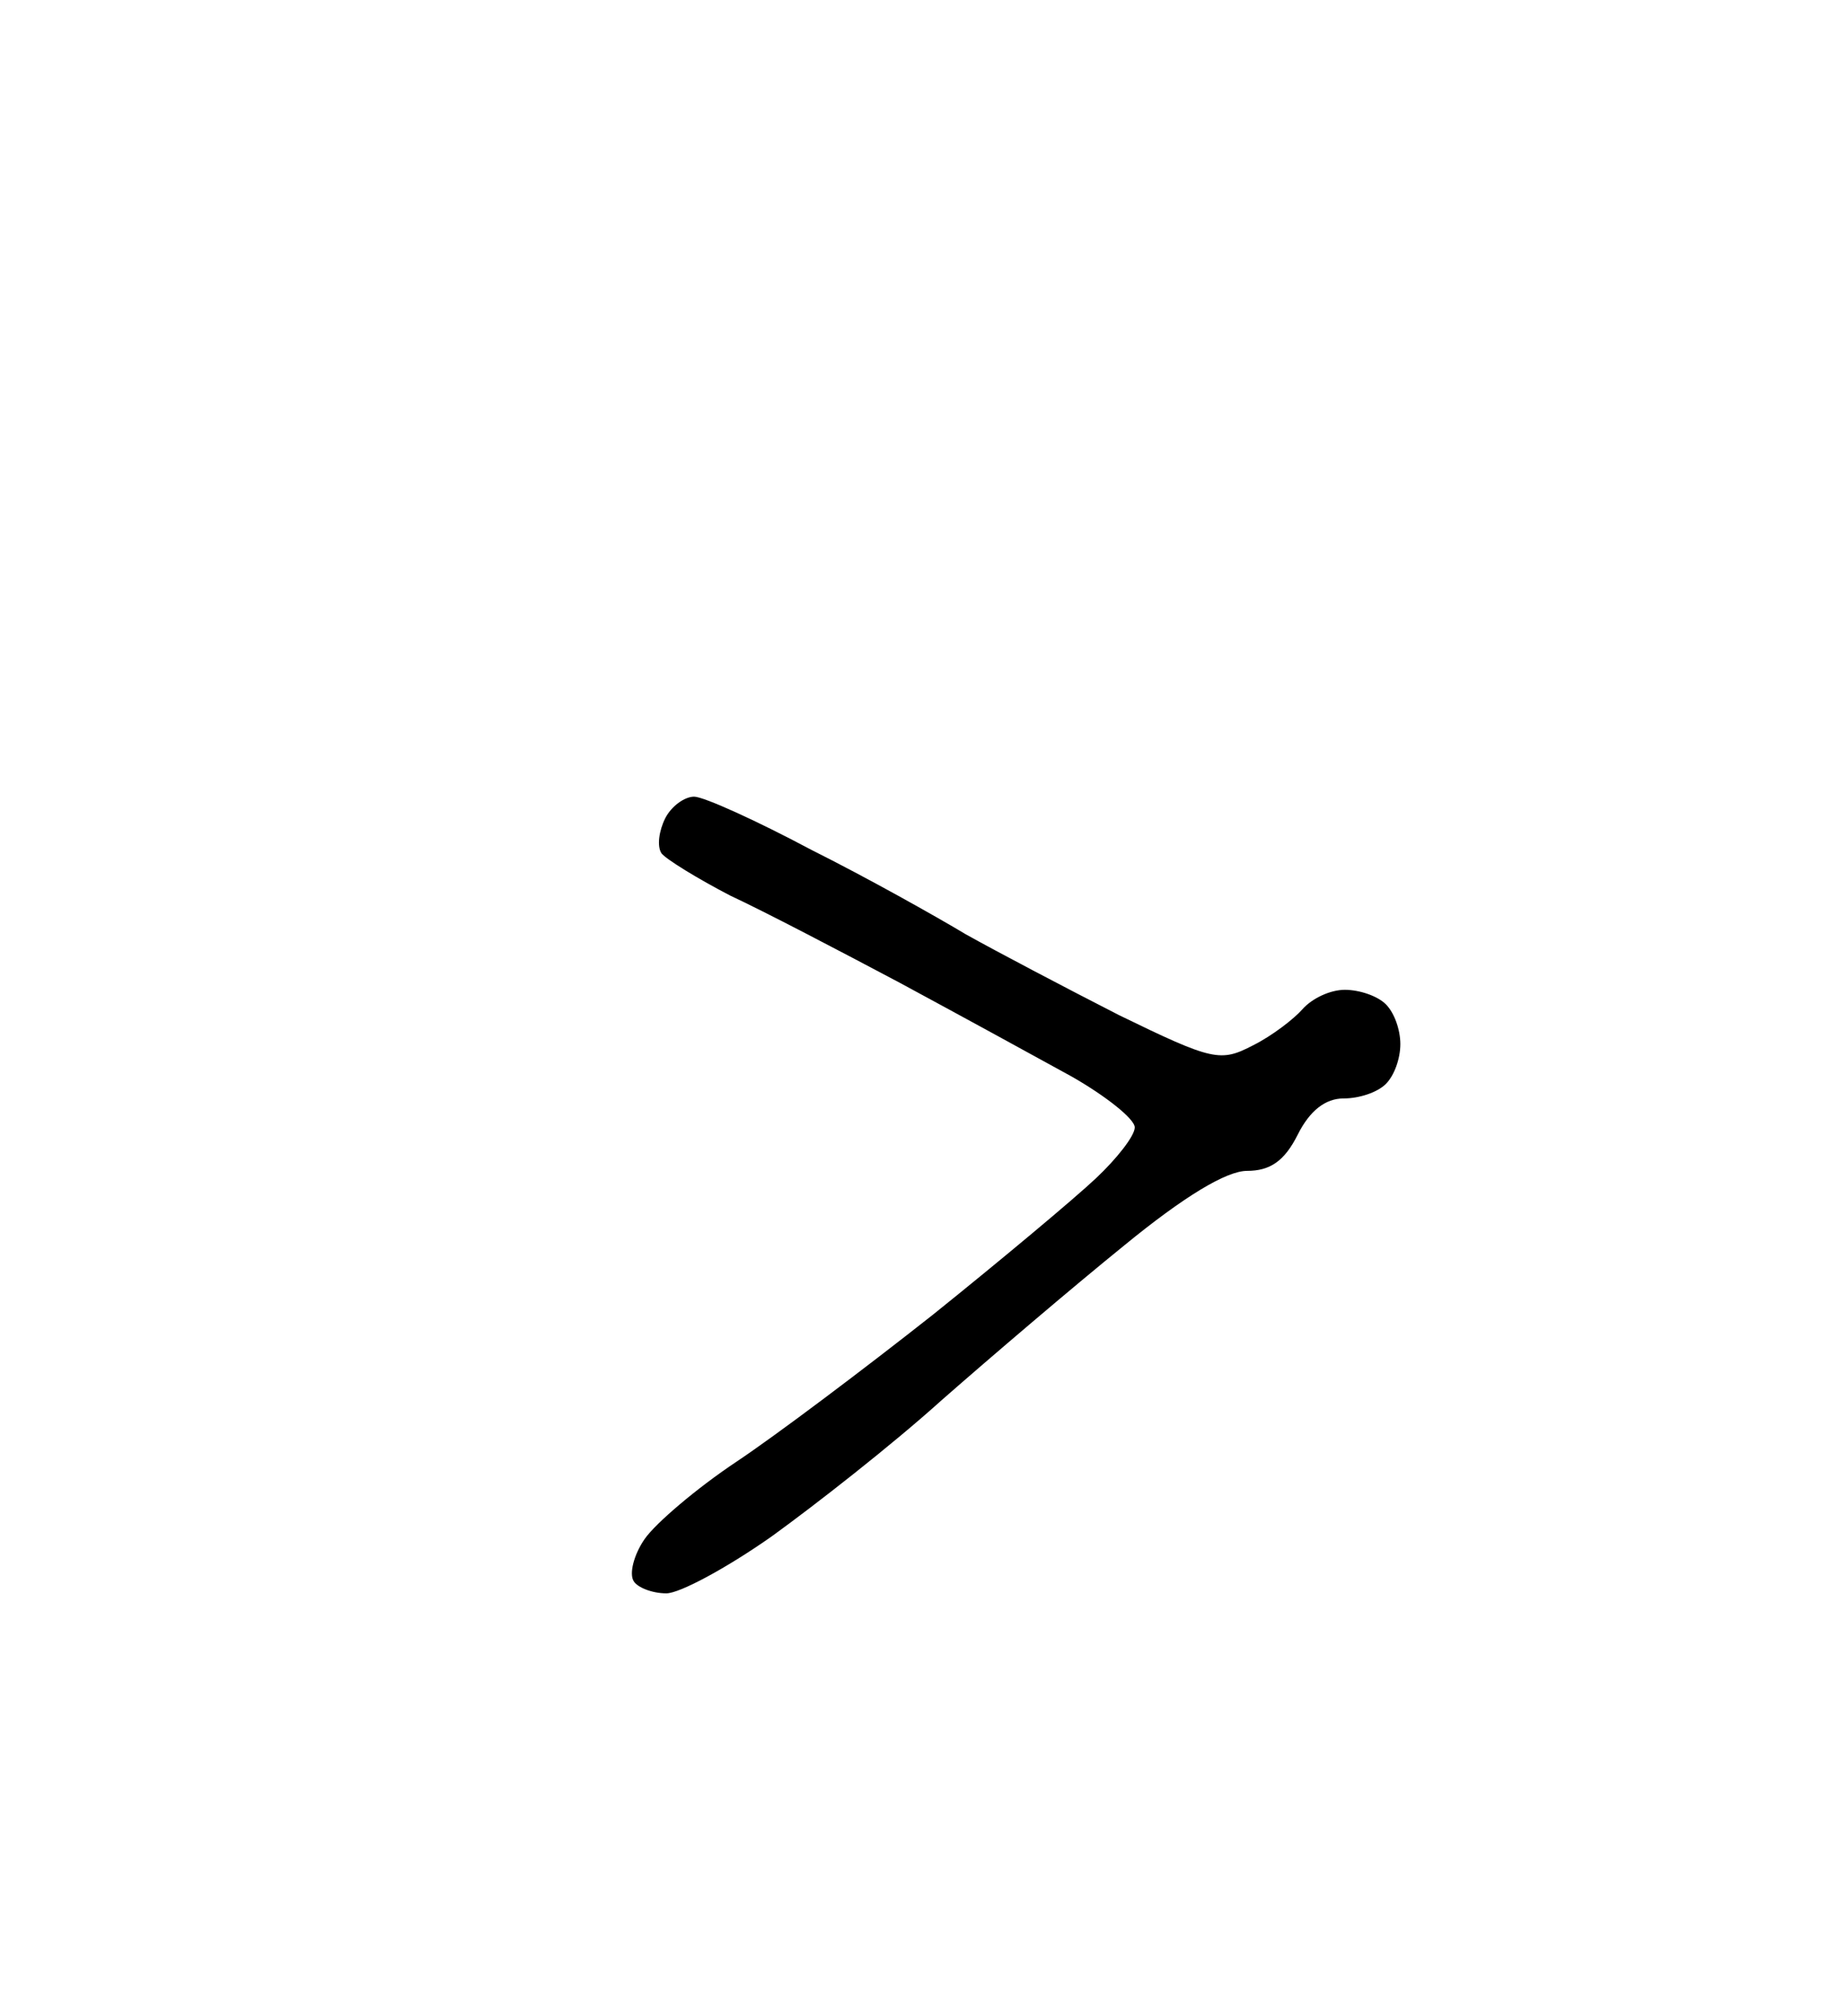 <?xml version="1.0" standalone="no"?>
<!DOCTYPE svg PUBLIC "-//W3C//DTD SVG 20010904//EN"
 "http://www.w3.org/TR/2001/REC-SVG-20010904/DTD/svg10.dtd">
<svg version="1.0" xmlns="http://www.w3.org/2000/svg"
 width="153pt" height="167pt" viewBox="0 0 153 167"
 preserveAspectRatio="xMidYMid meet">
<g transform="translate(0,167) scale(0.1,-0.1)"
fill="#000000" stroke="none">
<path d="M575 1010 c-8 0 -19 -8 -24 -18 -5 -10 -7 -23 -3 -29 4 -5 30 -21 57
-35 28 -13 91 -46 140 -72 50 -27 114 -62 143 -78 28 -16 52 -35 52 -42 0 -7
-15 -26 -32 -42 -18 -17 -79 -68 -135 -113 -57 -45 -130 -100 -163 -122 -33
-22 -67 -51 -76 -64 -9 -13 -13 -29 -9 -35 3 -5 15 -10 27 -10 11 0 50 21 87
47 36 26 100 76 141 113 41 36 109 94 151 128 50 41 85 62 102 62 19 0 31 8
42 30 10 20 23 30 38 30 13 0 28 5 35 12 7 7 12 21 12 33 0 12 -5 26 -12 33
-7 7 -22 12 -34 12 -12 0 -27 -7 -35 -16 -7 -8 -25 -22 -41 -30 -27 -14 -33
-13 -111 25 -45 23 -102 53 -127 67 -25 15 -82 47 -128 70 -45 24 -89 44 -97
44z"/>
</g>
</svg>
